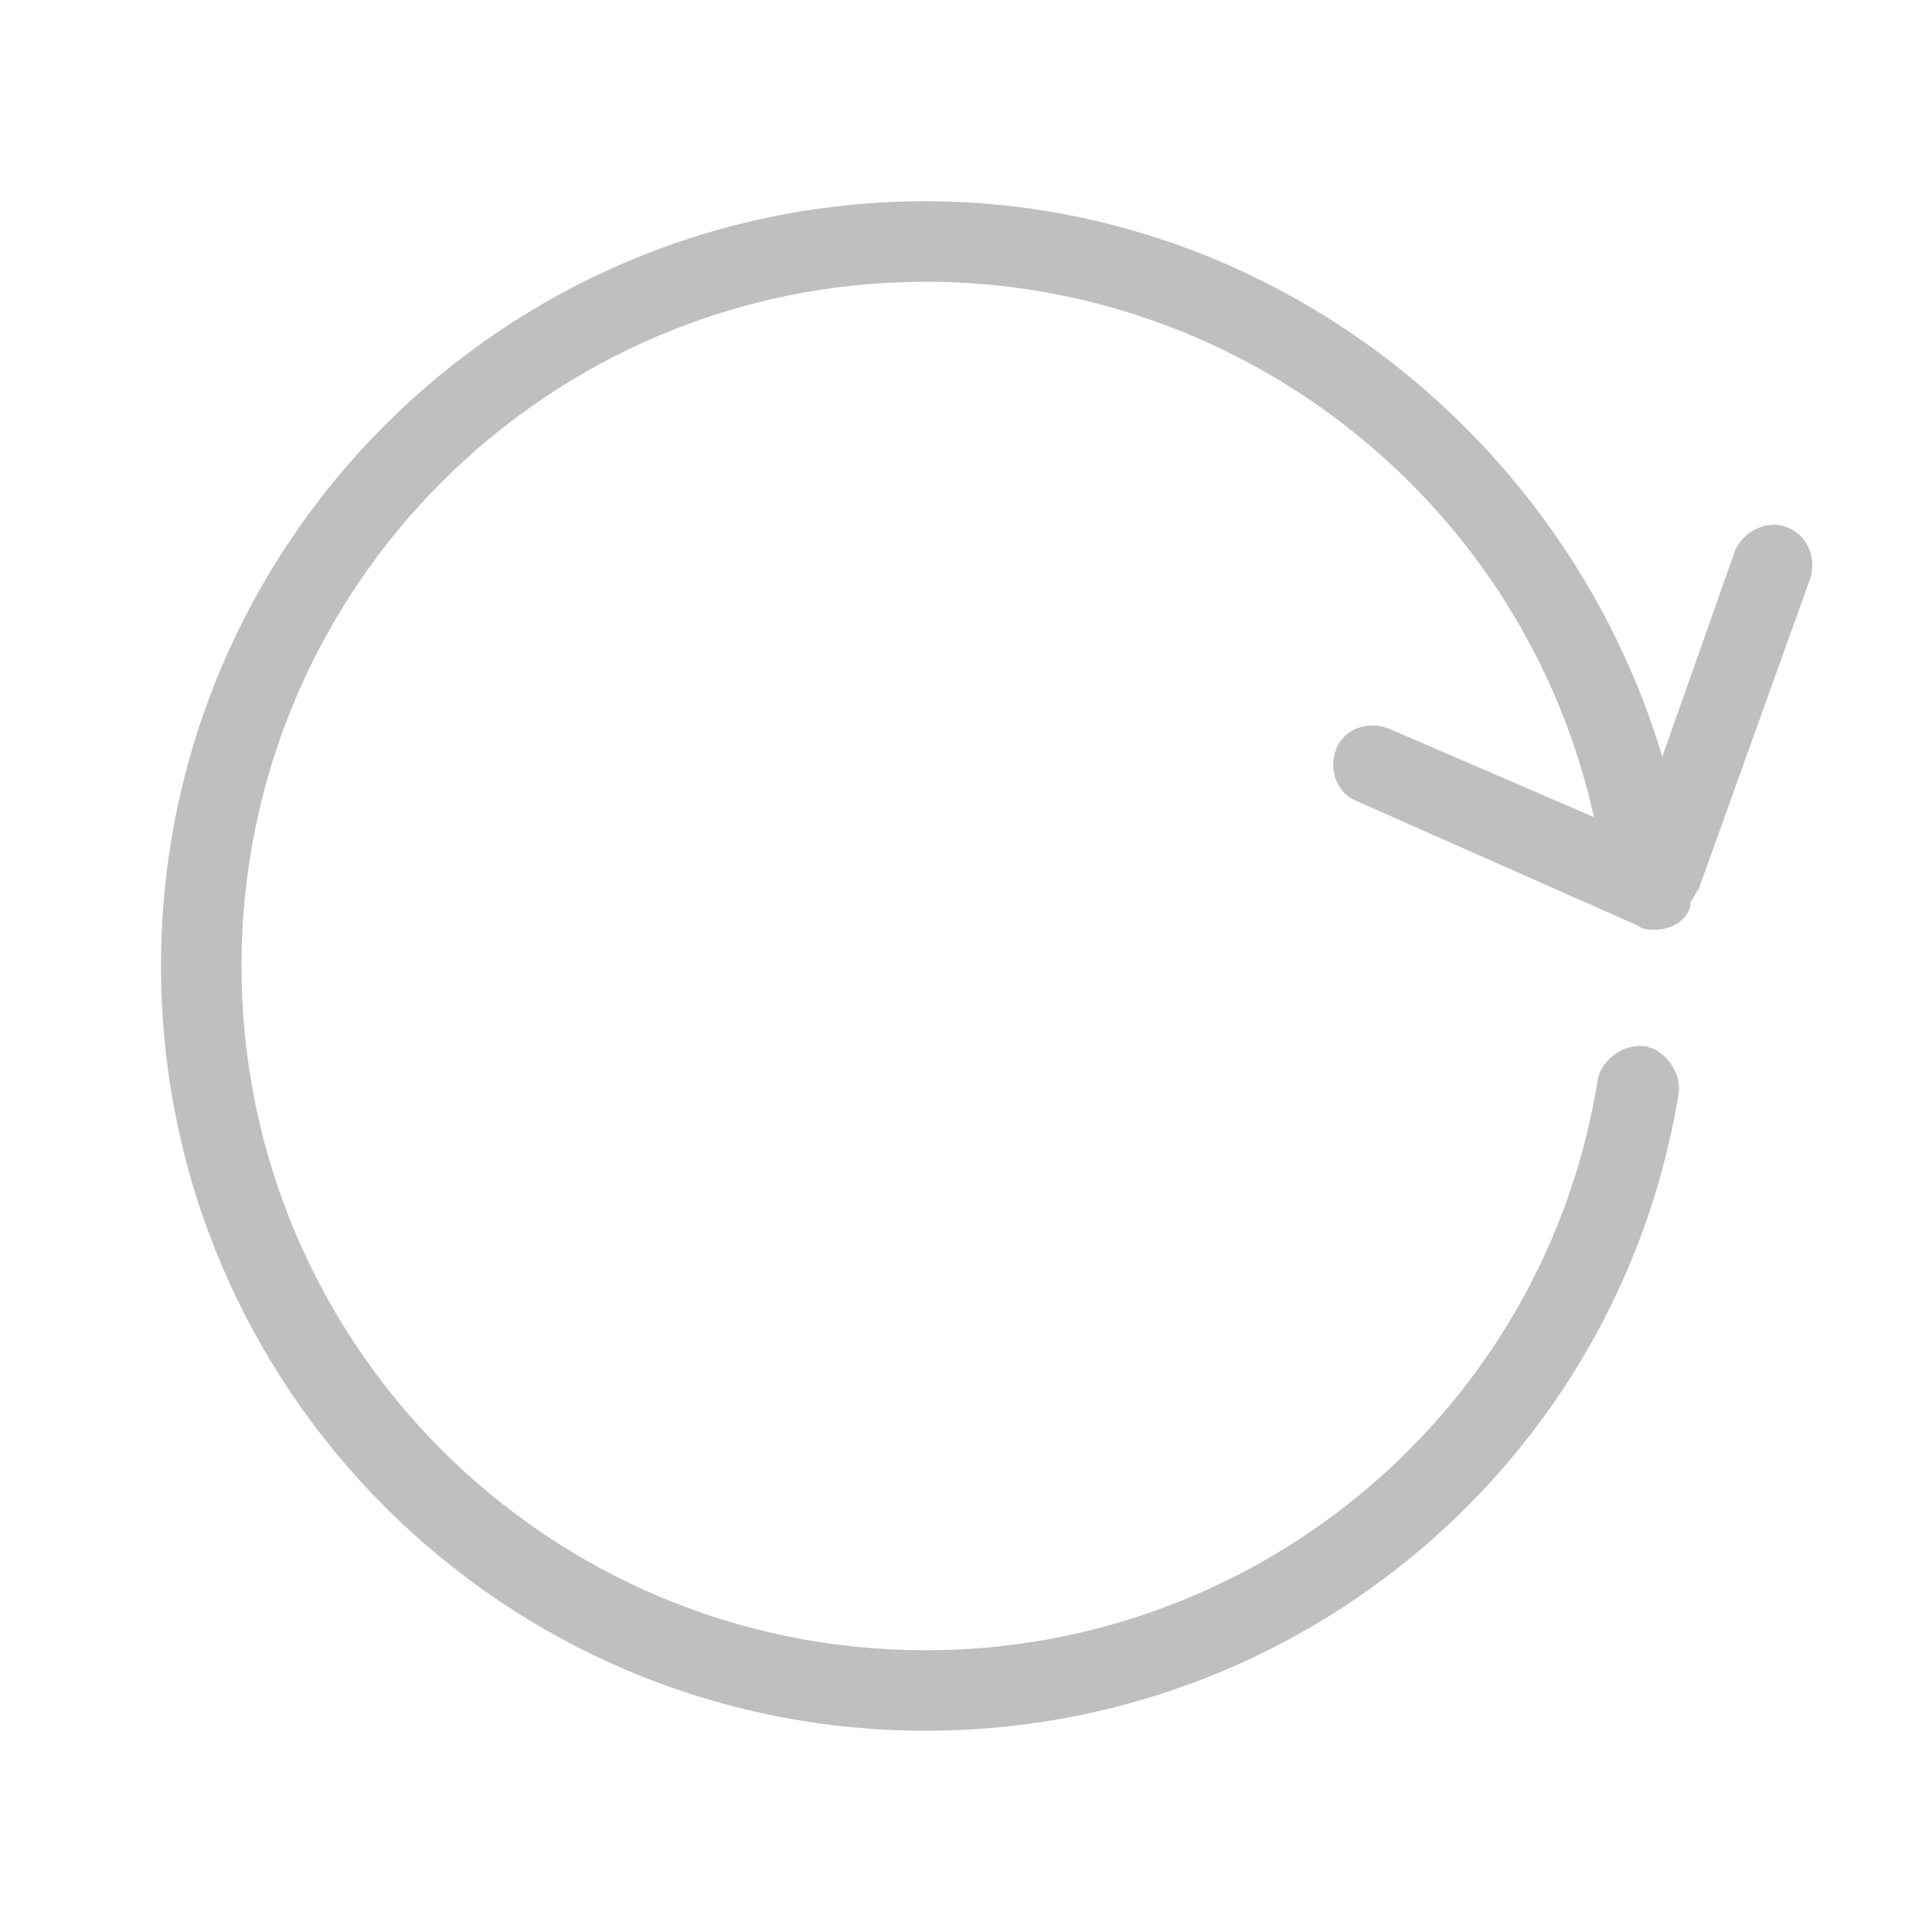 <?xml version="1.0" standalone="no"?><!DOCTYPE svg PUBLIC "-//W3C//DTD SVG 1.1//EN"
        "http://www.w3.org/Graphics/SVG/1.1/DTD/svg11.dtd">
<svg class="icon" width="200px" height="200.00px" viewBox="0 0 1024 1024" version="1.1"
     xmlns="http://www.w3.org/2000/svg">
    <path fill="#bfbfbf"
          d="M947.2 279.467c-10.667-4.267-23.467 2.133-27.733 12.8l-38.4 108.8C829.867 230.4 672 106.667 490.667 106.667 266.667 106.667 85.333 288 85.333 512s181.333 405.333 405.333 405.333c198.4 0 366.933-142.933 398.933-337.067 2.133-10.667-6.4-23.467-17.067-25.6-10.667-2.133-23.467 6.4-25.6 17.067C819.2 746.667 667.733 874.667 490.667 874.667c-200.533 0-362.667-162.133-362.667-362.667S290.133 149.333 490.667 149.333c170.667 0 317.867 119.467 354.133 283.733l-108.8-46.933c-10.667-4.267-23.467 0-27.733 10.667-4.267 10.667 0 23.467 10.667 27.733l149.333 66.133c2.133 2.133 6.4 2.133 8.533 2.133 8.533 0 17.067-4.267 19.2-12.8v-2.133c2.133-2.133 2.133-4.267 4.267-6.4l59.733-166.4c2.133-10.667-2.133-21.333-12.8-25.6z"/>
</svg>